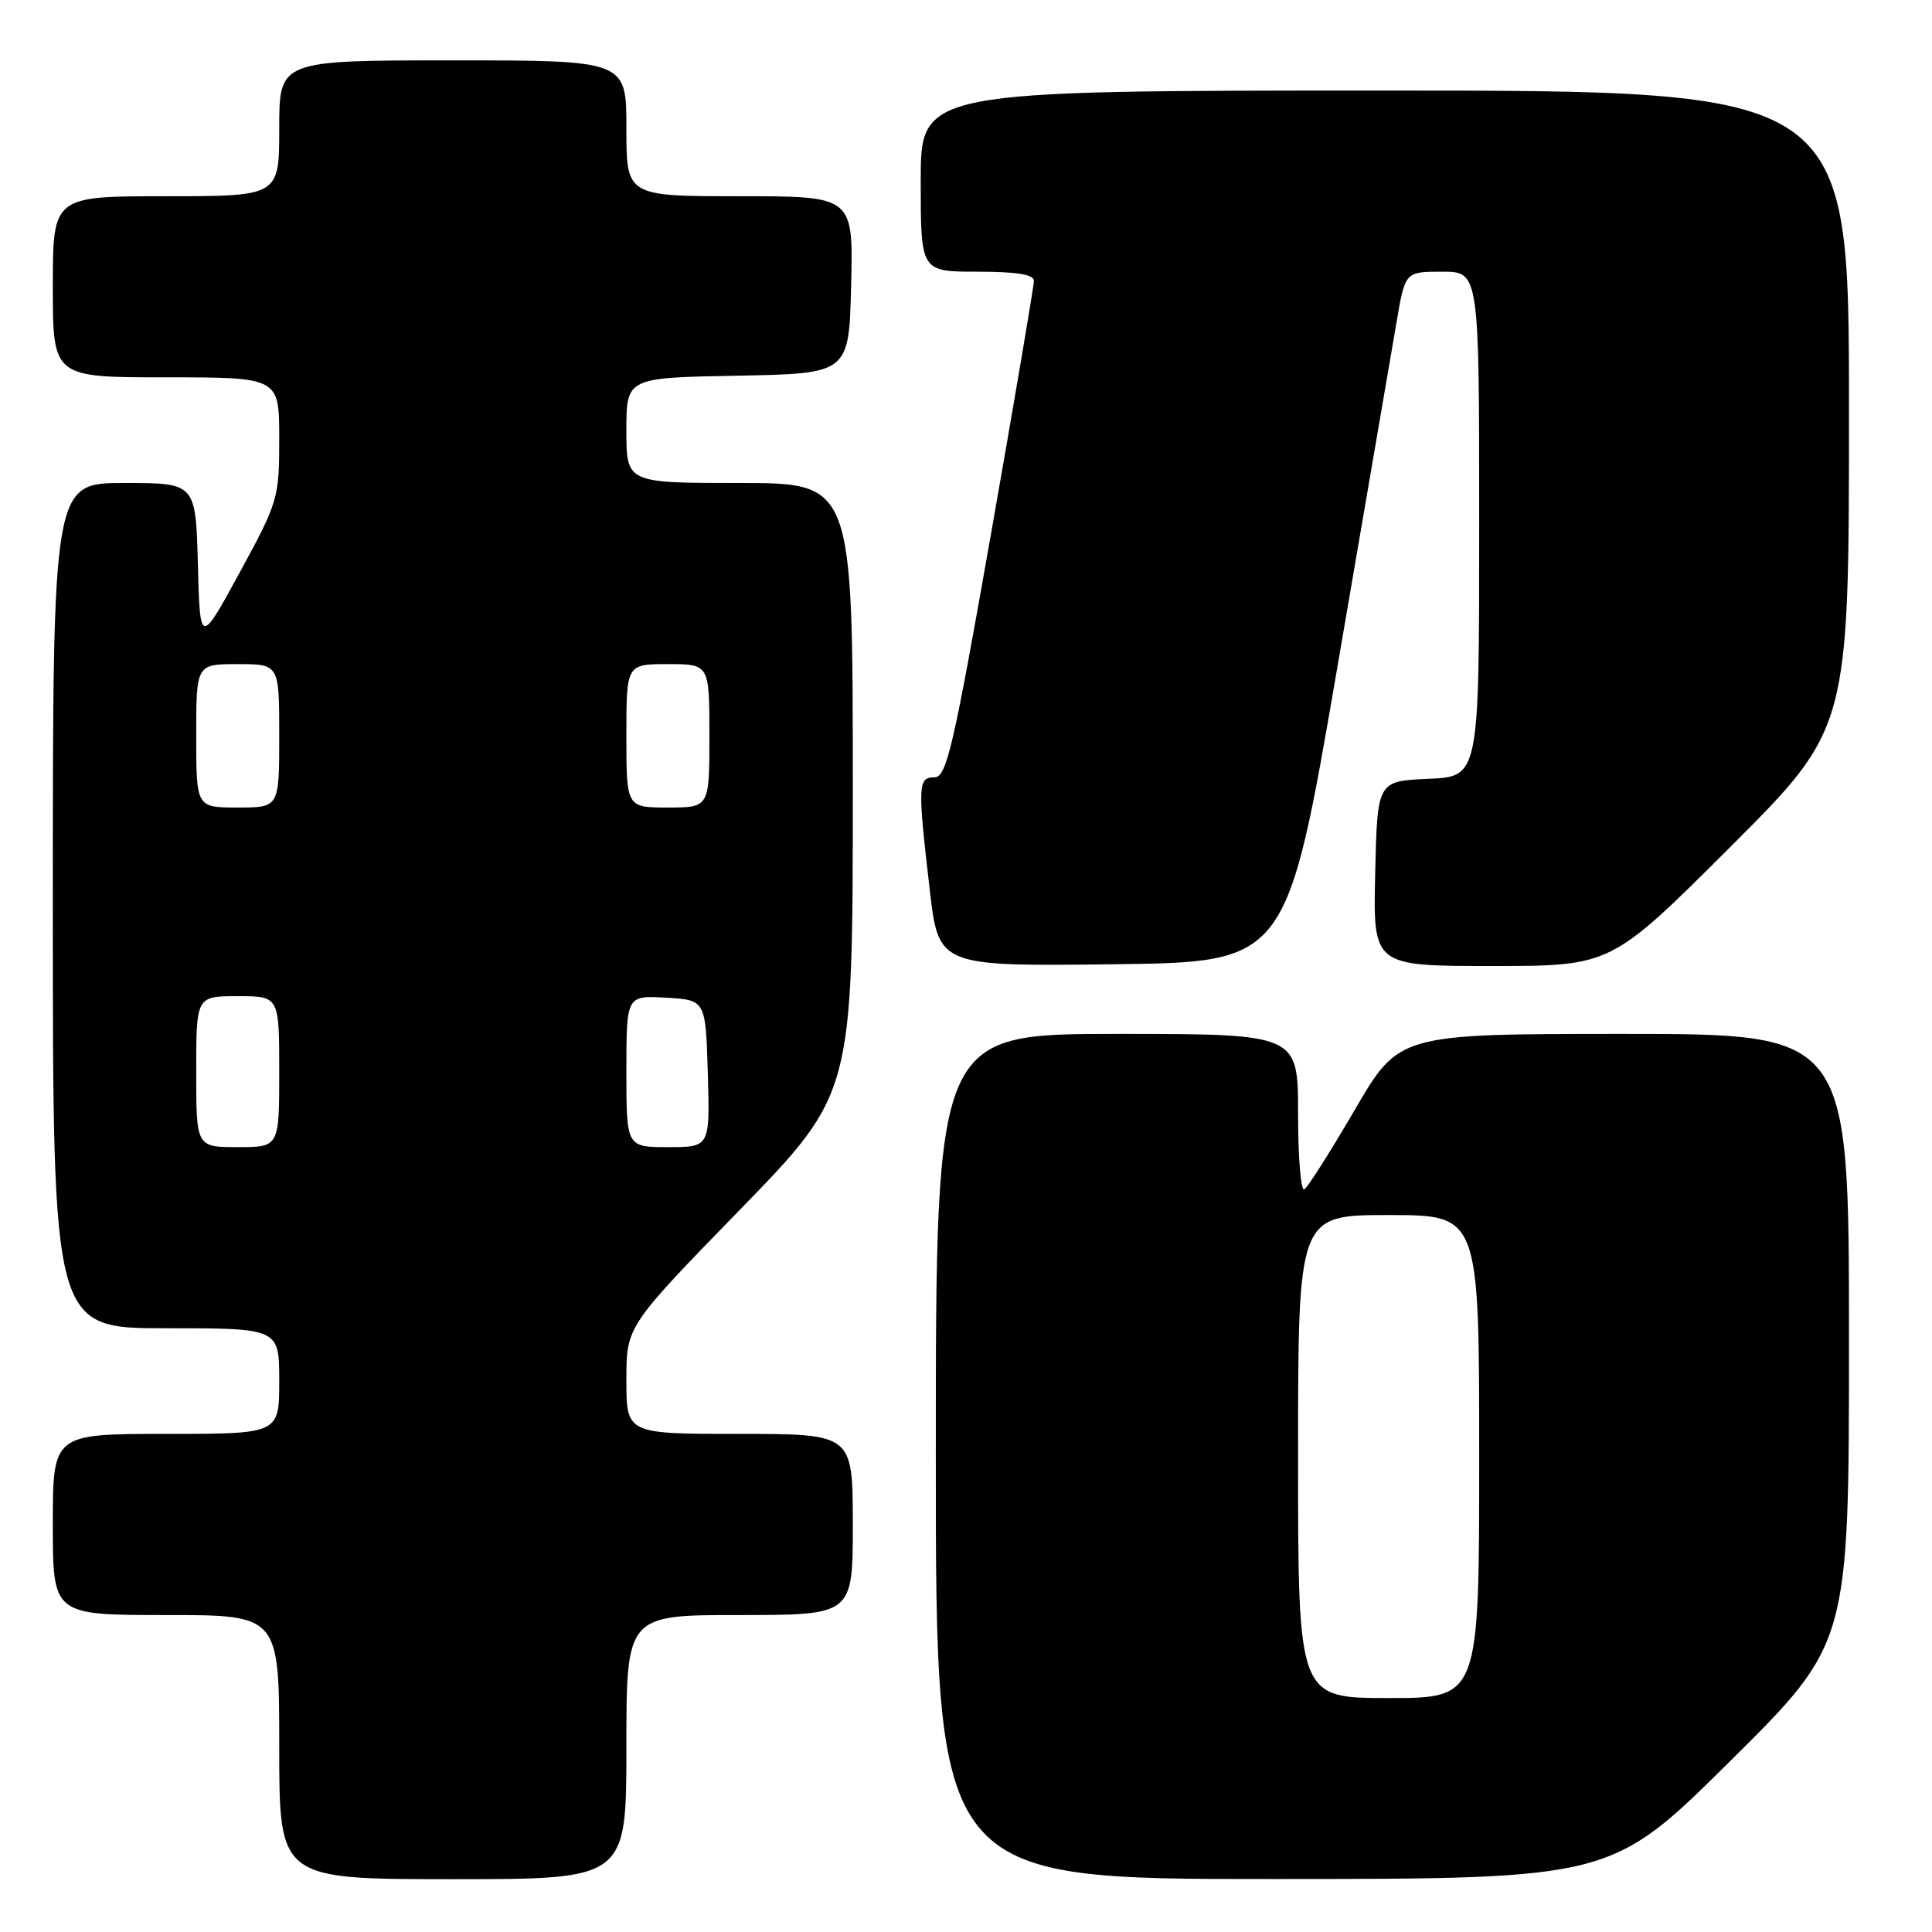 <?xml version="1.0" encoding="UTF-8" standalone="no"?>
<!DOCTYPE svg PUBLIC "-//W3C//DTD SVG 1.1//EN" "http://www.w3.org/Graphics/SVG/1.1/DTD/svg11.dtd" >
<svg xmlns="http://www.w3.org/2000/svg" xmlns:xlink="http://www.w3.org/1999/xlink" version="1.1" viewBox="0 0 256 256">
 <g >
 <path fill="currentColor"
d=" M 83.00 231.50 C 83.00 214.00 83.00 214.00 98.00 214.00 C 113.00 214.00 113.00 214.00 113.00 202.00 C 113.00 190.00 113.00 190.00 98.00 190.00 C 83.00 190.00 83.00 190.00 83.00 182.88 C 83.00 175.75 83.00 175.75 98.00 160.34 C 113.00 144.92 113.00 144.92 113.00 104.46 C 113.00 64.00 113.00 64.00 98.00 64.00 C 83.00 64.00 83.00 64.00 83.00 57.03 C 83.00 50.05 83.00 50.05 97.75 49.78 C 112.50 49.50 112.50 49.50 112.78 37.75 C 113.06 26.00 113.06 26.00 98.03 26.00 C 83.00 26.00 83.00 26.00 83.00 17.00 C 83.00 8.00 83.00 8.00 60.00 8.00 C 37.00 8.00 37.00 8.00 37.00 17.00 C 37.00 26.00 37.00 26.00 22.00 26.00 C 7.00 26.00 7.00 26.00 7.00 38.00 C 7.00 50.00 7.00 50.00 22.00 50.00 C 37.00 50.00 37.00 50.00 37.00 58.13 C 37.00 66.04 36.86 66.50 31.75 75.88 C 26.50 85.50 26.50 85.50 26.22 74.75 C 25.93 64.00 25.93 64.00 16.47 64.00 C 7.00 64.00 7.00 64.00 7.00 120.00 C 7.00 176.00 7.00 176.00 22.00 176.00 C 37.00 176.00 37.00 176.00 37.00 183.00 C 37.00 190.00 37.00 190.00 22.00 190.00 C 7.00 190.00 7.00 190.00 7.00 202.00 C 7.00 214.00 7.00 214.00 22.00 214.00 C 37.00 214.00 37.00 214.00 37.00 231.50 C 37.00 249.00 37.00 249.00 60.00 249.00 C 83.00 249.00 83.00 249.00 83.00 231.50 Z  M 229.25 233.36 C 245.00 217.75 245.00 217.75 245.00 177.37 C 245.00 137.00 245.00 137.00 215.19 137.00 C 185.38 137.00 185.38 137.00 179.52 147.05 C 176.30 152.57 173.29 157.32 172.83 157.60 C 172.37 157.89 172.00 153.37 172.00 147.56 C 172.00 137.00 172.00 137.00 148.00 137.00 C 124.00 137.00 124.00 137.00 124.00 193.00 C 124.00 249.00 124.00 249.00 168.75 248.98 C 213.50 248.97 213.50 248.97 229.25 233.36 Z  M 177.19 88.50 C 180.88 67.05 184.41 46.46 185.04 42.75 C 186.18 36.00 186.18 36.00 191.09 36.00 C 196.00 36.00 196.00 36.00 196.00 69.45 C 196.00 102.91 196.00 102.91 189.25 103.20 C 182.50 103.50 182.50 103.50 182.22 115.75 C 181.94 128.00 181.94 128.00 197.71 128.00 C 213.48 128.00 213.48 128.00 229.24 112.26 C 245.00 96.52 245.00 96.52 245.00 54.26 C 245.00 12.00 245.00 12.00 183.50 12.00 C 122.00 12.00 122.00 12.00 122.00 24.00 C 122.00 36.00 122.00 36.00 129.50 36.00 C 134.71 36.00 137.00 36.37 137.00 37.21 C 137.00 37.88 134.44 52.96 131.32 70.71 C 126.31 99.17 125.42 103.00 123.82 103.00 C 121.63 103.00 121.58 104.00 123.18 117.77 C 124.36 128.04 124.36 128.04 147.43 127.77 C 170.49 127.50 170.49 127.50 177.19 88.50 Z  M 26.00 142.00 C 26.00 132.00 26.00 132.00 31.50 132.00 C 37.00 132.00 37.00 132.00 37.00 142.00 C 37.00 152.00 37.00 152.00 31.50 152.00 C 26.00 152.00 26.00 152.00 26.00 142.00 Z  M 83.00 141.95 C 83.00 131.90 83.00 131.90 88.25 132.20 C 93.50 132.50 93.50 132.50 93.79 142.25 C 94.07 152.00 94.07 152.00 88.54 152.00 C 83.00 152.00 83.00 152.00 83.00 141.95 Z  M 26.00 97.50 C 26.00 88.00 26.00 88.00 31.50 88.00 C 37.00 88.00 37.00 88.00 37.00 97.50 C 37.00 107.00 37.00 107.00 31.50 107.00 C 26.00 107.00 26.00 107.00 26.00 97.50 Z  M 83.00 97.50 C 83.00 88.00 83.00 88.00 88.50 88.00 C 94.00 88.00 94.00 88.00 94.00 97.50 C 94.00 107.00 94.00 107.00 88.50 107.00 C 83.00 107.00 83.00 107.00 83.00 97.50 Z  M 172.00 193.00 C 172.00 161.00 172.00 161.00 184.00 161.00 C 196.00 161.00 196.00 161.00 196.00 193.00 C 196.00 225.00 196.00 225.00 184.00 225.00 C 172.00 225.00 172.00 225.00 172.00 193.00 Z "/>
</g>
</svg>